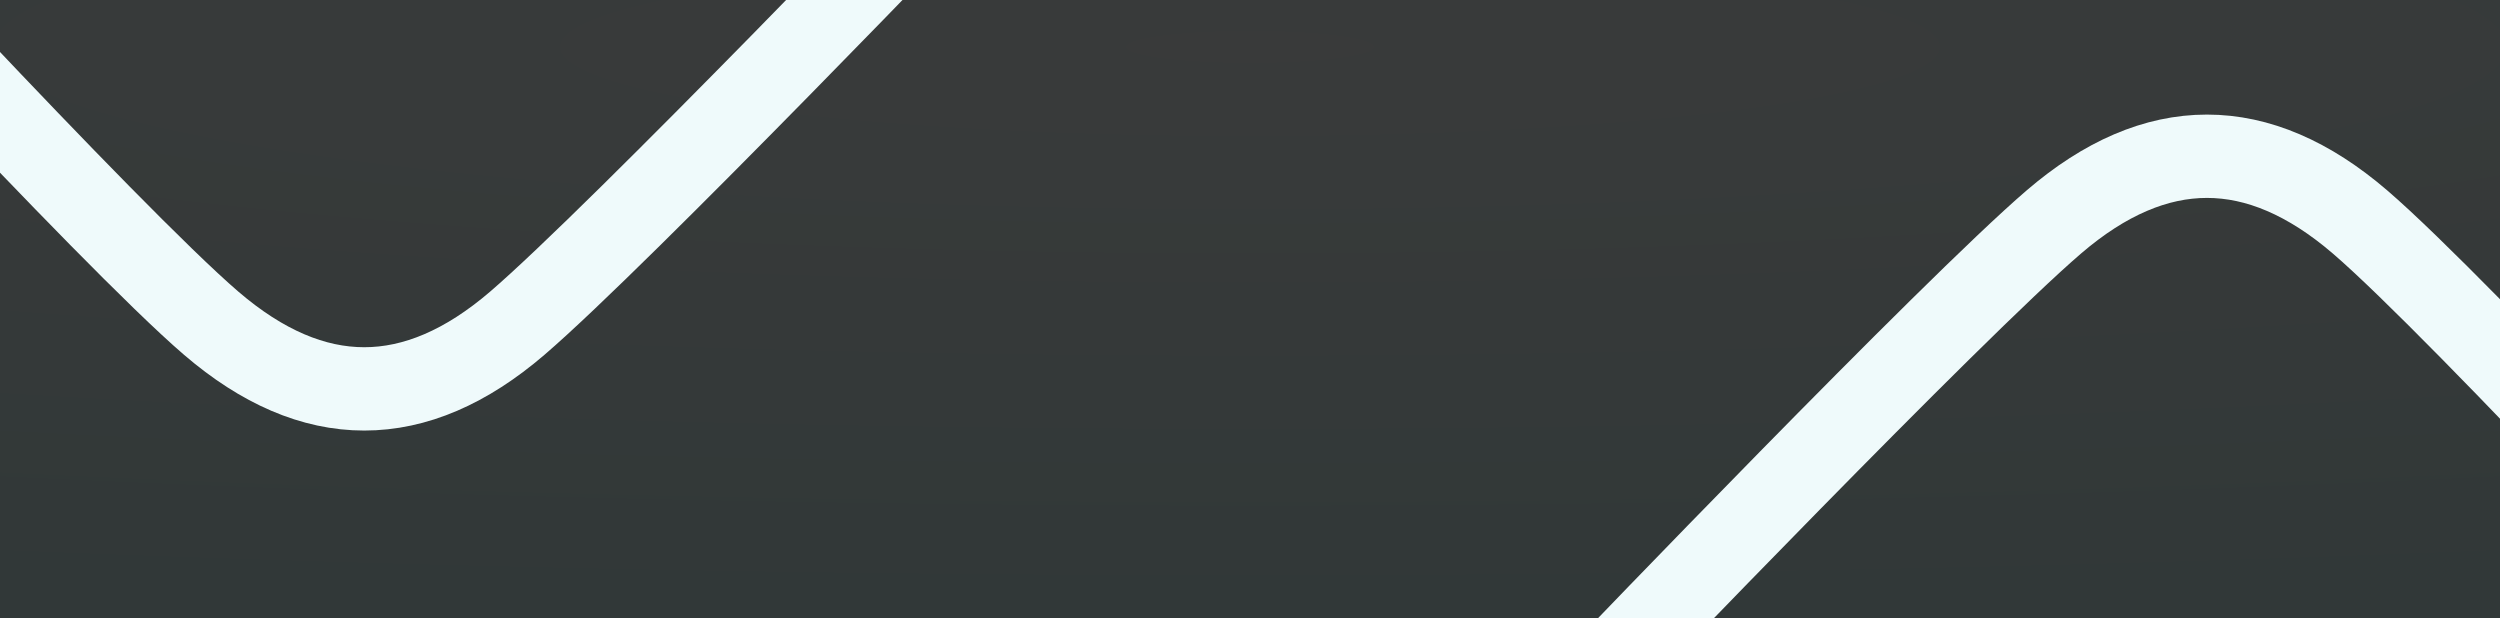 <svg width="1440" height="356" viewBox="0 0 1440 356" fill="none" xmlns="http://www.w3.org/2000/svg">
<rect x="0" y="0" width="1440" height="356" fill="#333333" stroke="none"/>
<g clip-path="url(#clip0_1366_50731)">
<rect width="1440" height="356" fill="url(#paint0_radial_1366_50731)" fill-opacity="0.04"/>
<path d="M1611 388C1611 388 1418.02 178.141 1359.29 127.775C1300.56 77.408 1241.83 77.408 1183.1 127.775C1124.37 178.141 923 388 923 388" stroke="#EFFAFB" stroke-width="48"/>
<path d="M-130 -74C-130 -74 62.976 135.859 121.707 186.225C180.439 236.592 239.171 236.592 297.902 186.225C356.634 135.859 558 -74 558 -74" stroke="#EFFAFB" stroke-width="48"/>
</g>
<defs>
<radialGradient id="paint0_radial_1366_50731" cx="0" cy="0" r="1" gradientUnits="userSpaceOnUse" gradientTransform="translate(720 26.744) rotate(90) scale(325.968 2583.48)">
<stop stop-color="#C1E9E7"/>
<stop offset="1" stop-color="#00B1AC"/>
</radialGradient>
<clipPath id="clip0_1366_50731">
<rect width="1440" height="356" fill="white"/>
</clipPath>
</defs>
</svg>
